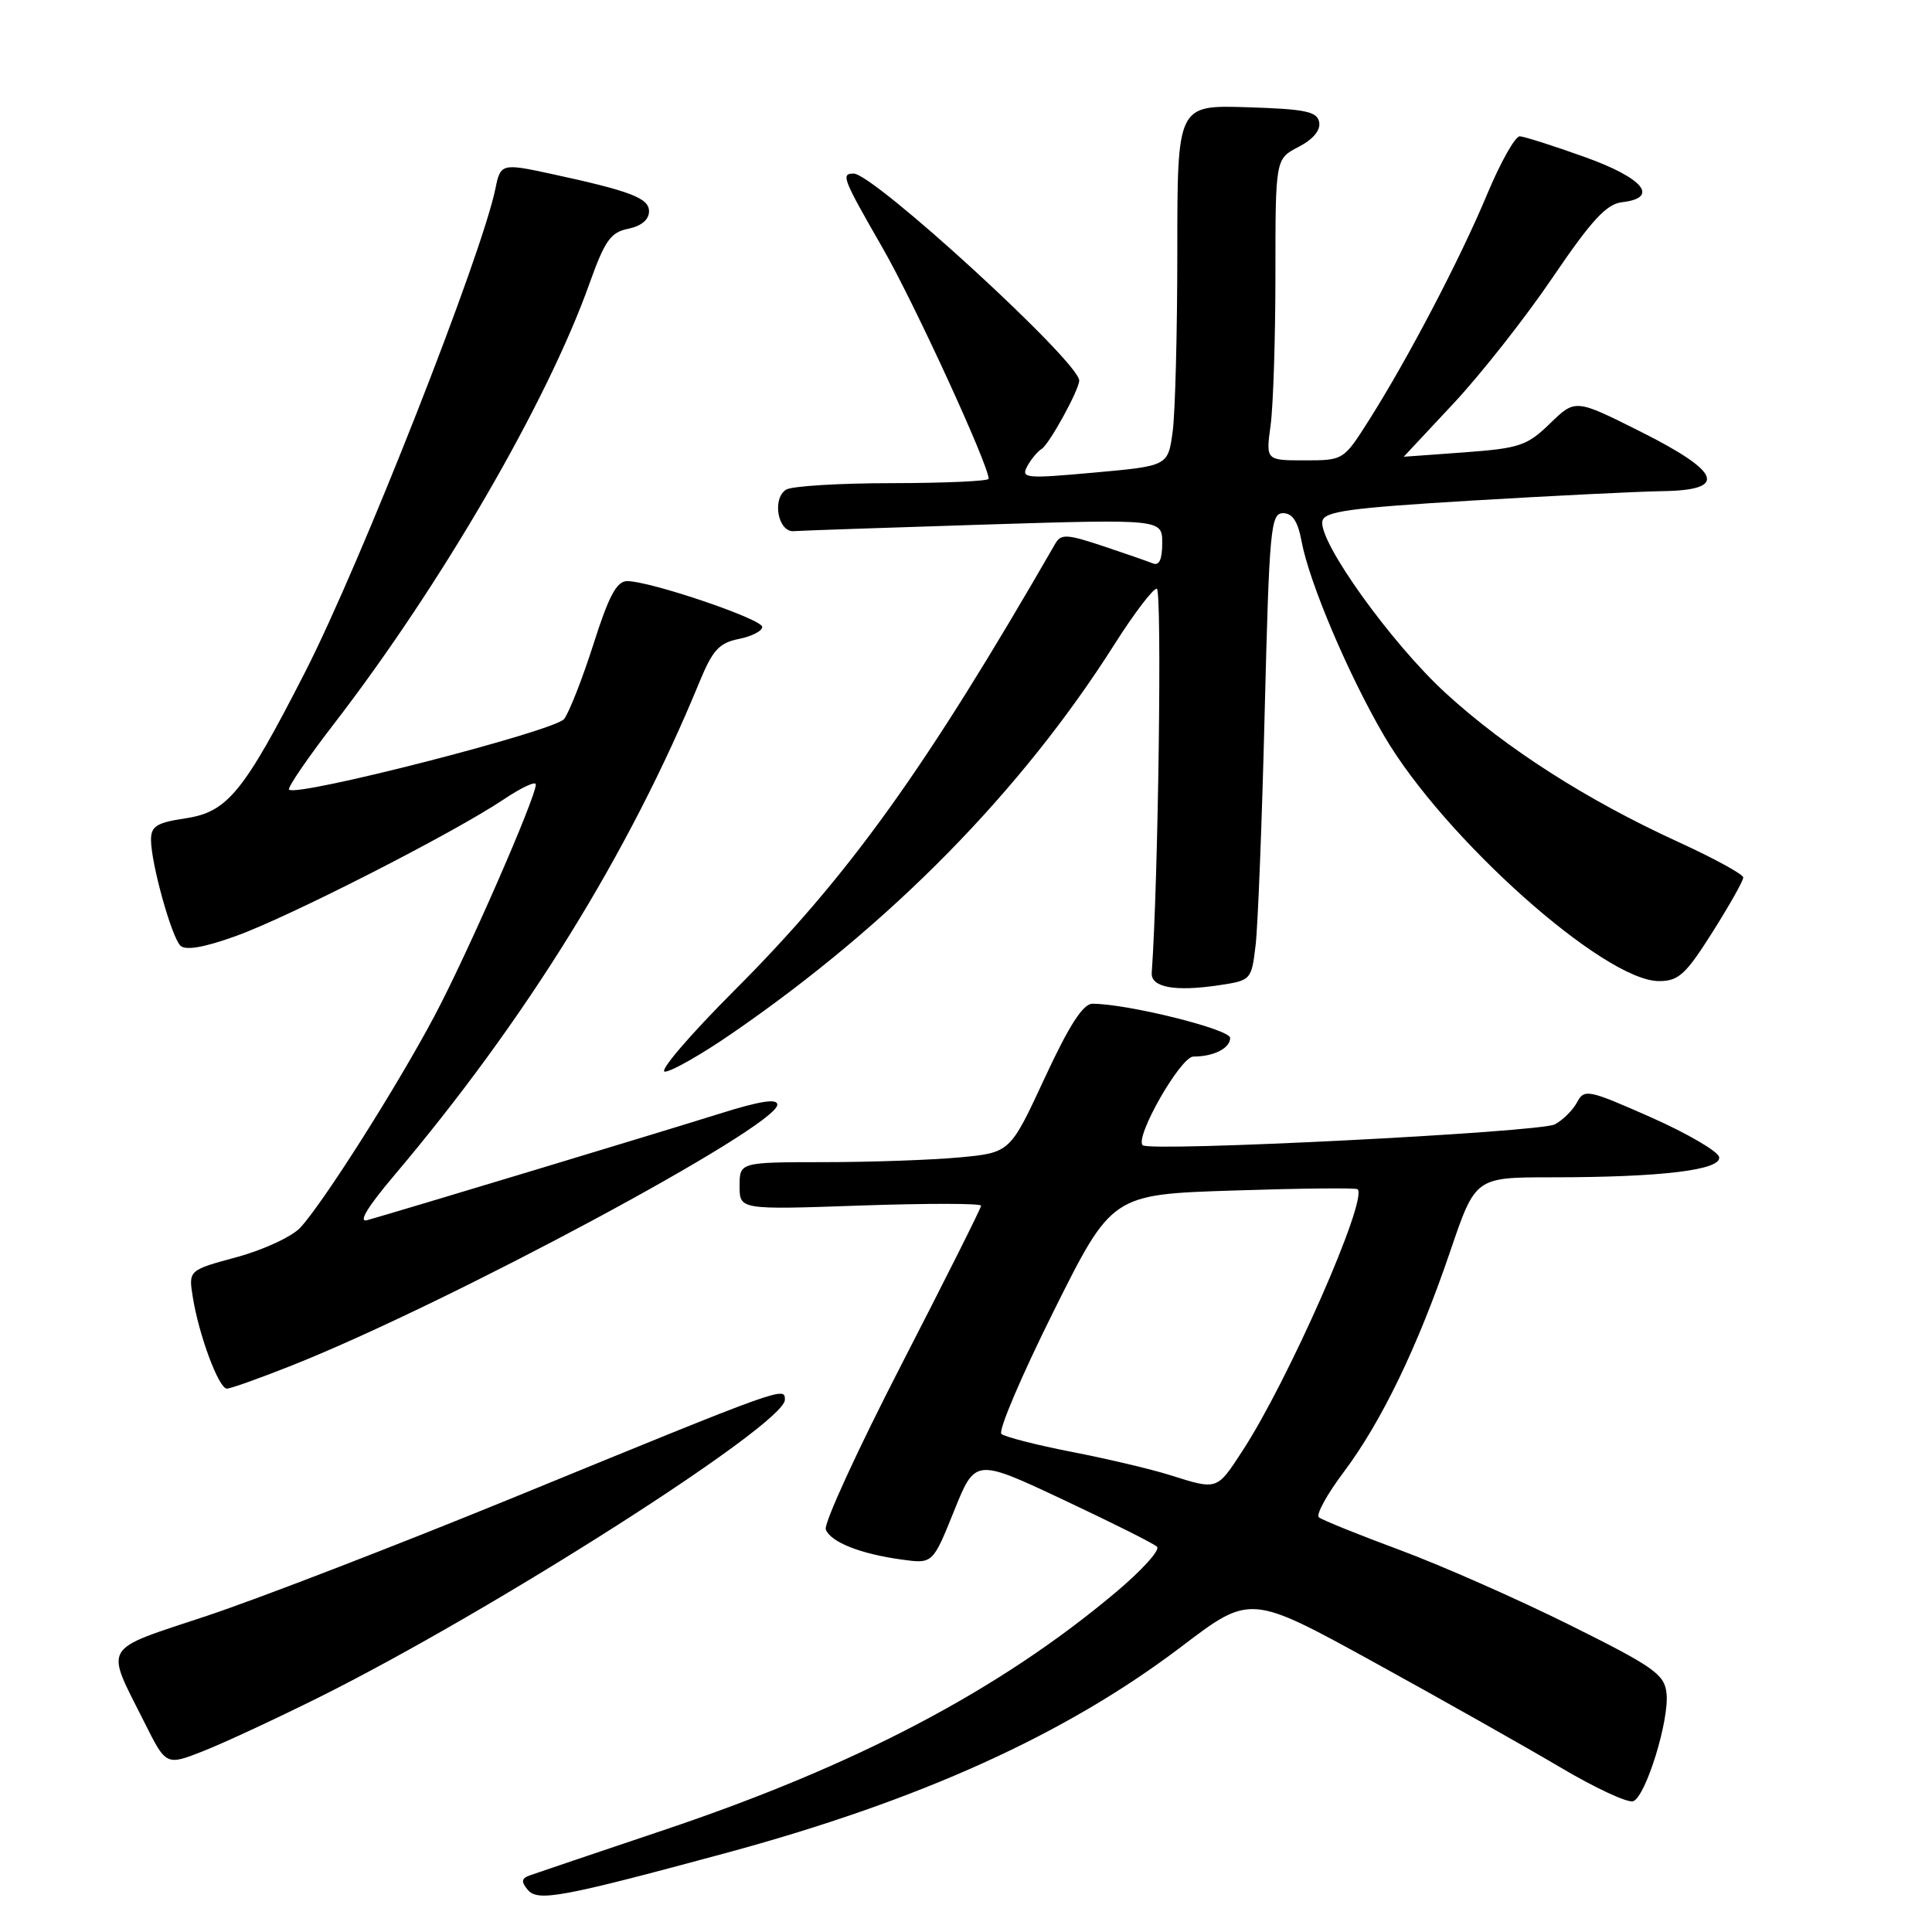 <?xml version="1.0" encoding="UTF-8" standalone="no"?>
<!DOCTYPE svg PUBLIC "-//W3C//DTD SVG 1.1//EN" "http://www.w3.org/Graphics/SVG/1.1/DTD/svg11.dtd" >
<svg xmlns="http://www.w3.org/2000/svg" xmlns:xlink="http://www.w3.org/1999/xlink" version="1.1" viewBox="0 0 256 256">
 <g >
 <path fill="currentColor"
d=" M 96.09 245.56 C 121.92 238.57 141.24 229.82 156.59 218.15 C 165.68 211.25 165.68 211.25 182.09 220.27 C 191.12 225.24 202.25 231.52 206.83 234.23 C 211.41 236.94 215.72 238.94 216.41 238.67 C 218.09 238.03 221.23 227.84 220.82 224.34 C 220.54 221.85 219.14 220.86 208.00 215.32 C 201.12 211.90 191.00 207.43 185.50 205.39 C 180.00 203.35 175.17 201.40 174.76 201.05 C 174.35 200.70 175.83 198.01 178.04 195.07 C 183.06 188.39 187.89 178.38 192.18 165.75 C 195.50 156.00 195.50 156.00 205.60 156.00 C 220.19 156.00 228.16 155.03 227.79 153.31 C 227.63 152.55 223.56 150.18 218.74 148.04 C 210.41 144.36 209.93 144.26 208.97 146.06 C 208.41 147.10 207.09 148.42 206.03 148.98 C 204.06 150.04 152.32 152.66 151.41 151.75 C 150.34 150.67 156.44 140.00 158.13 140.00 C 160.83 140.00 163.00 138.90 163.00 137.53 C 163.00 136.38 149.37 133.00 144.75 133.00 C 143.51 133.00 141.66 135.87 138.42 142.86 C 133.84 152.73 133.84 152.73 127.17 153.36 C 123.50 153.70 115.44 153.99 109.25 153.99 C 98.00 154.00 98.00 154.00 98.00 157.15 C 98.00 160.30 98.00 160.30 114.00 159.74 C 122.80 159.44 130.00 159.44 130.00 159.76 C 130.00 160.07 125.25 169.54 119.45 180.81 C 113.65 192.07 109.13 201.91 109.42 202.66 C 110.07 204.34 114.00 205.90 119.48 206.65 C 123.59 207.22 123.59 207.22 126.41 200.23 C 129.22 193.24 129.22 193.24 140.86 198.71 C 147.26 201.72 152.87 204.52 153.31 204.95 C 153.76 205.38 151.28 208.11 147.81 211.02 C 132.42 223.95 113.49 233.91 88.00 242.48 C 78.92 245.53 70.89 248.25 70.14 248.52 C 69.09 248.91 69.04 249.35 69.93 250.41 C 71.25 252.01 74.41 251.42 96.09 245.56 Z  M 42.20 224.94 C 65.27 213.46 104.00 188.73 104.00 185.48 C 104.00 183.70 104.02 183.69 68.22 198.36 C 52.66 204.73 34.31 211.81 27.44 214.10 C 13.28 218.81 13.89 217.77 19.14 228.23 C 22.01 233.97 22.01 233.97 26.96 232.02 C 29.67 230.95 36.53 227.76 42.20 224.94 Z  M 38.70 180.92 C 59.51 172.65 103.00 149.28 103.00 146.37 C 103.00 145.52 100.64 145.90 95.25 147.60 C 88.03 149.87 52.79 160.52 48.64 161.68 C 47.44 162.02 48.69 159.94 52.15 155.85 C 69.71 135.09 83.35 113.07 92.67 90.40 C 94.42 86.15 95.28 85.19 97.88 84.67 C 99.60 84.33 101.00 83.61 101.00 83.07 C 101.00 82.03 86.16 77.00 83.10 77.00 C 81.72 77.00 80.67 78.95 78.65 85.31 C 77.19 89.88 75.44 94.36 74.75 95.27 C 73.56 96.85 39.31 105.64 38.30 104.63 C 38.06 104.39 40.76 100.44 44.30 95.85 C 58.48 77.45 72.52 53.25 78.09 37.62 C 80.14 31.87 80.91 30.78 83.25 30.31 C 84.99 29.95 86.00 29.11 86.00 28.00 C 86.00 26.25 83.59 25.32 73.00 23.03 C 66.56 21.63 66.31 21.69 65.67 24.88 C 63.91 33.70 47.81 74.62 40.42 89.07 C 32.27 105.00 30.14 107.60 24.59 108.43 C 20.74 109.01 20.00 109.48 20.01 111.31 C 20.03 114.45 22.72 124.12 23.90 125.30 C 24.57 125.97 26.99 125.56 31.20 124.05 C 38.19 121.56 60.14 110.36 66.75 105.92 C 69.09 104.35 71.00 103.46 71.00 103.94 C 71.00 105.69 61.86 126.57 57.53 134.70 C 52.60 143.98 42.87 159.33 39.80 162.66 C 38.71 163.85 34.92 165.61 31.39 166.57 C 24.97 168.31 24.97 168.31 25.55 171.90 C 26.36 176.94 28.99 184.00 30.06 184.00 C 30.55 184.00 34.43 182.62 38.70 180.92 Z  M 97.07 136.88 C 118.05 122.44 135.36 104.81 147.69 85.35 C 150.25 81.31 152.77 78.00 153.28 78.00 C 153.99 78.00 153.49 116.64 152.61 128.90 C 152.48 130.84 155.68 131.43 161.57 130.54 C 165.78 129.91 165.83 129.85 166.38 125.20 C 166.68 122.62 167.23 108.69 167.58 94.25 C 168.19 70.05 168.37 68.00 170.01 68.00 C 171.26 68.00 171.98 69.09 172.47 71.75 C 173.48 77.18 178.67 89.41 183.40 97.50 C 191.32 111.04 212.57 130.00 219.82 130.00 C 222.42 130.00 223.36 129.14 226.91 123.52 C 229.16 119.96 231.00 116.70 230.99 116.27 C 230.99 115.85 227.15 113.75 222.46 111.60 C 210.31 106.05 199.57 99.18 191.57 91.85 C 184.36 85.25 174.70 71.78 175.22 69.06 C 175.47 67.76 178.73 67.31 195.01 66.33 C 205.73 65.69 217.09 65.13 220.25 65.08 C 228.99 64.96 228.12 62.58 217.36 57.18 C 208.74 52.86 208.74 52.86 205.39 56.11 C 202.34 59.07 201.34 59.40 194.02 59.94 C 189.61 60.27 186.00 60.52 186.00 60.52 C 186.00 60.51 188.95 57.35 192.56 53.50 C 196.17 49.65 202.09 42.14 205.71 36.80 C 210.87 29.20 212.86 27.04 214.90 26.80 C 219.93 26.22 217.79 23.60 210.00 20.81 C 205.88 19.33 202.00 18.10 201.39 18.06 C 200.78 18.03 198.83 21.49 197.05 25.75 C 193.52 34.23 186.57 47.52 181.35 55.75 C 178.04 60.97 178.00 61.00 172.88 61.00 C 167.73 61.00 167.73 61.00 168.36 56.36 C 168.71 53.81 169.00 44.82 169.00 36.39 C 169.00 21.05 169.00 21.05 172.06 19.47 C 173.99 18.47 175.00 17.26 174.80 16.19 C 174.53 14.77 172.98 14.45 165.24 14.21 C 156.00 13.92 156.00 13.92 156.00 33.32 C 156.00 43.99 155.72 54.75 155.38 57.23 C 154.76 61.74 154.76 61.74 144.98 62.62 C 135.93 63.44 135.26 63.38 136.10 61.81 C 136.60 60.88 137.46 59.83 138.02 59.49 C 139.04 58.86 143.00 51.64 143.00 50.42 C 143.00 47.96 115.78 23.00 113.11 23.00 C 111.40 23.00 111.65 23.63 116.96 32.87 C 121.14 40.15 131.00 61.62 131.00 63.44 C 131.00 63.75 125.26 64.01 118.25 64.02 C 111.24 64.02 104.90 64.41 104.16 64.88 C 102.27 66.08 103.08 70.53 105.17 70.38 C 106.08 70.31 117.45 69.92 130.42 69.51 C 154.00 68.78 154.00 68.78 154.00 71.97 C 154.00 74.14 153.60 75.00 152.75 74.65 C 152.06 74.37 149.07 73.33 146.10 72.34 C 141.38 70.77 140.59 70.73 139.84 72.02 C 122.59 101.97 112.49 116.04 97.30 131.25 C 91.39 137.16 87.25 142.00 88.10 142.00 C 88.95 142.00 92.99 139.70 97.07 136.88 Z  M 155.00 195.45 C 152.53 194.67 146.68 193.29 142.00 192.38 C 137.32 191.47 133.13 190.39 132.69 190.00 C 132.24 189.60 135.35 182.30 139.60 173.77 C 147.33 158.27 147.33 158.27 163.42 157.75 C 172.26 157.46 179.68 157.38 179.89 157.58 C 181.29 158.89 170.69 182.98 164.63 192.25 C 161.21 197.50 161.35 197.45 155.00 195.45 Z "/>
</g>
</svg>